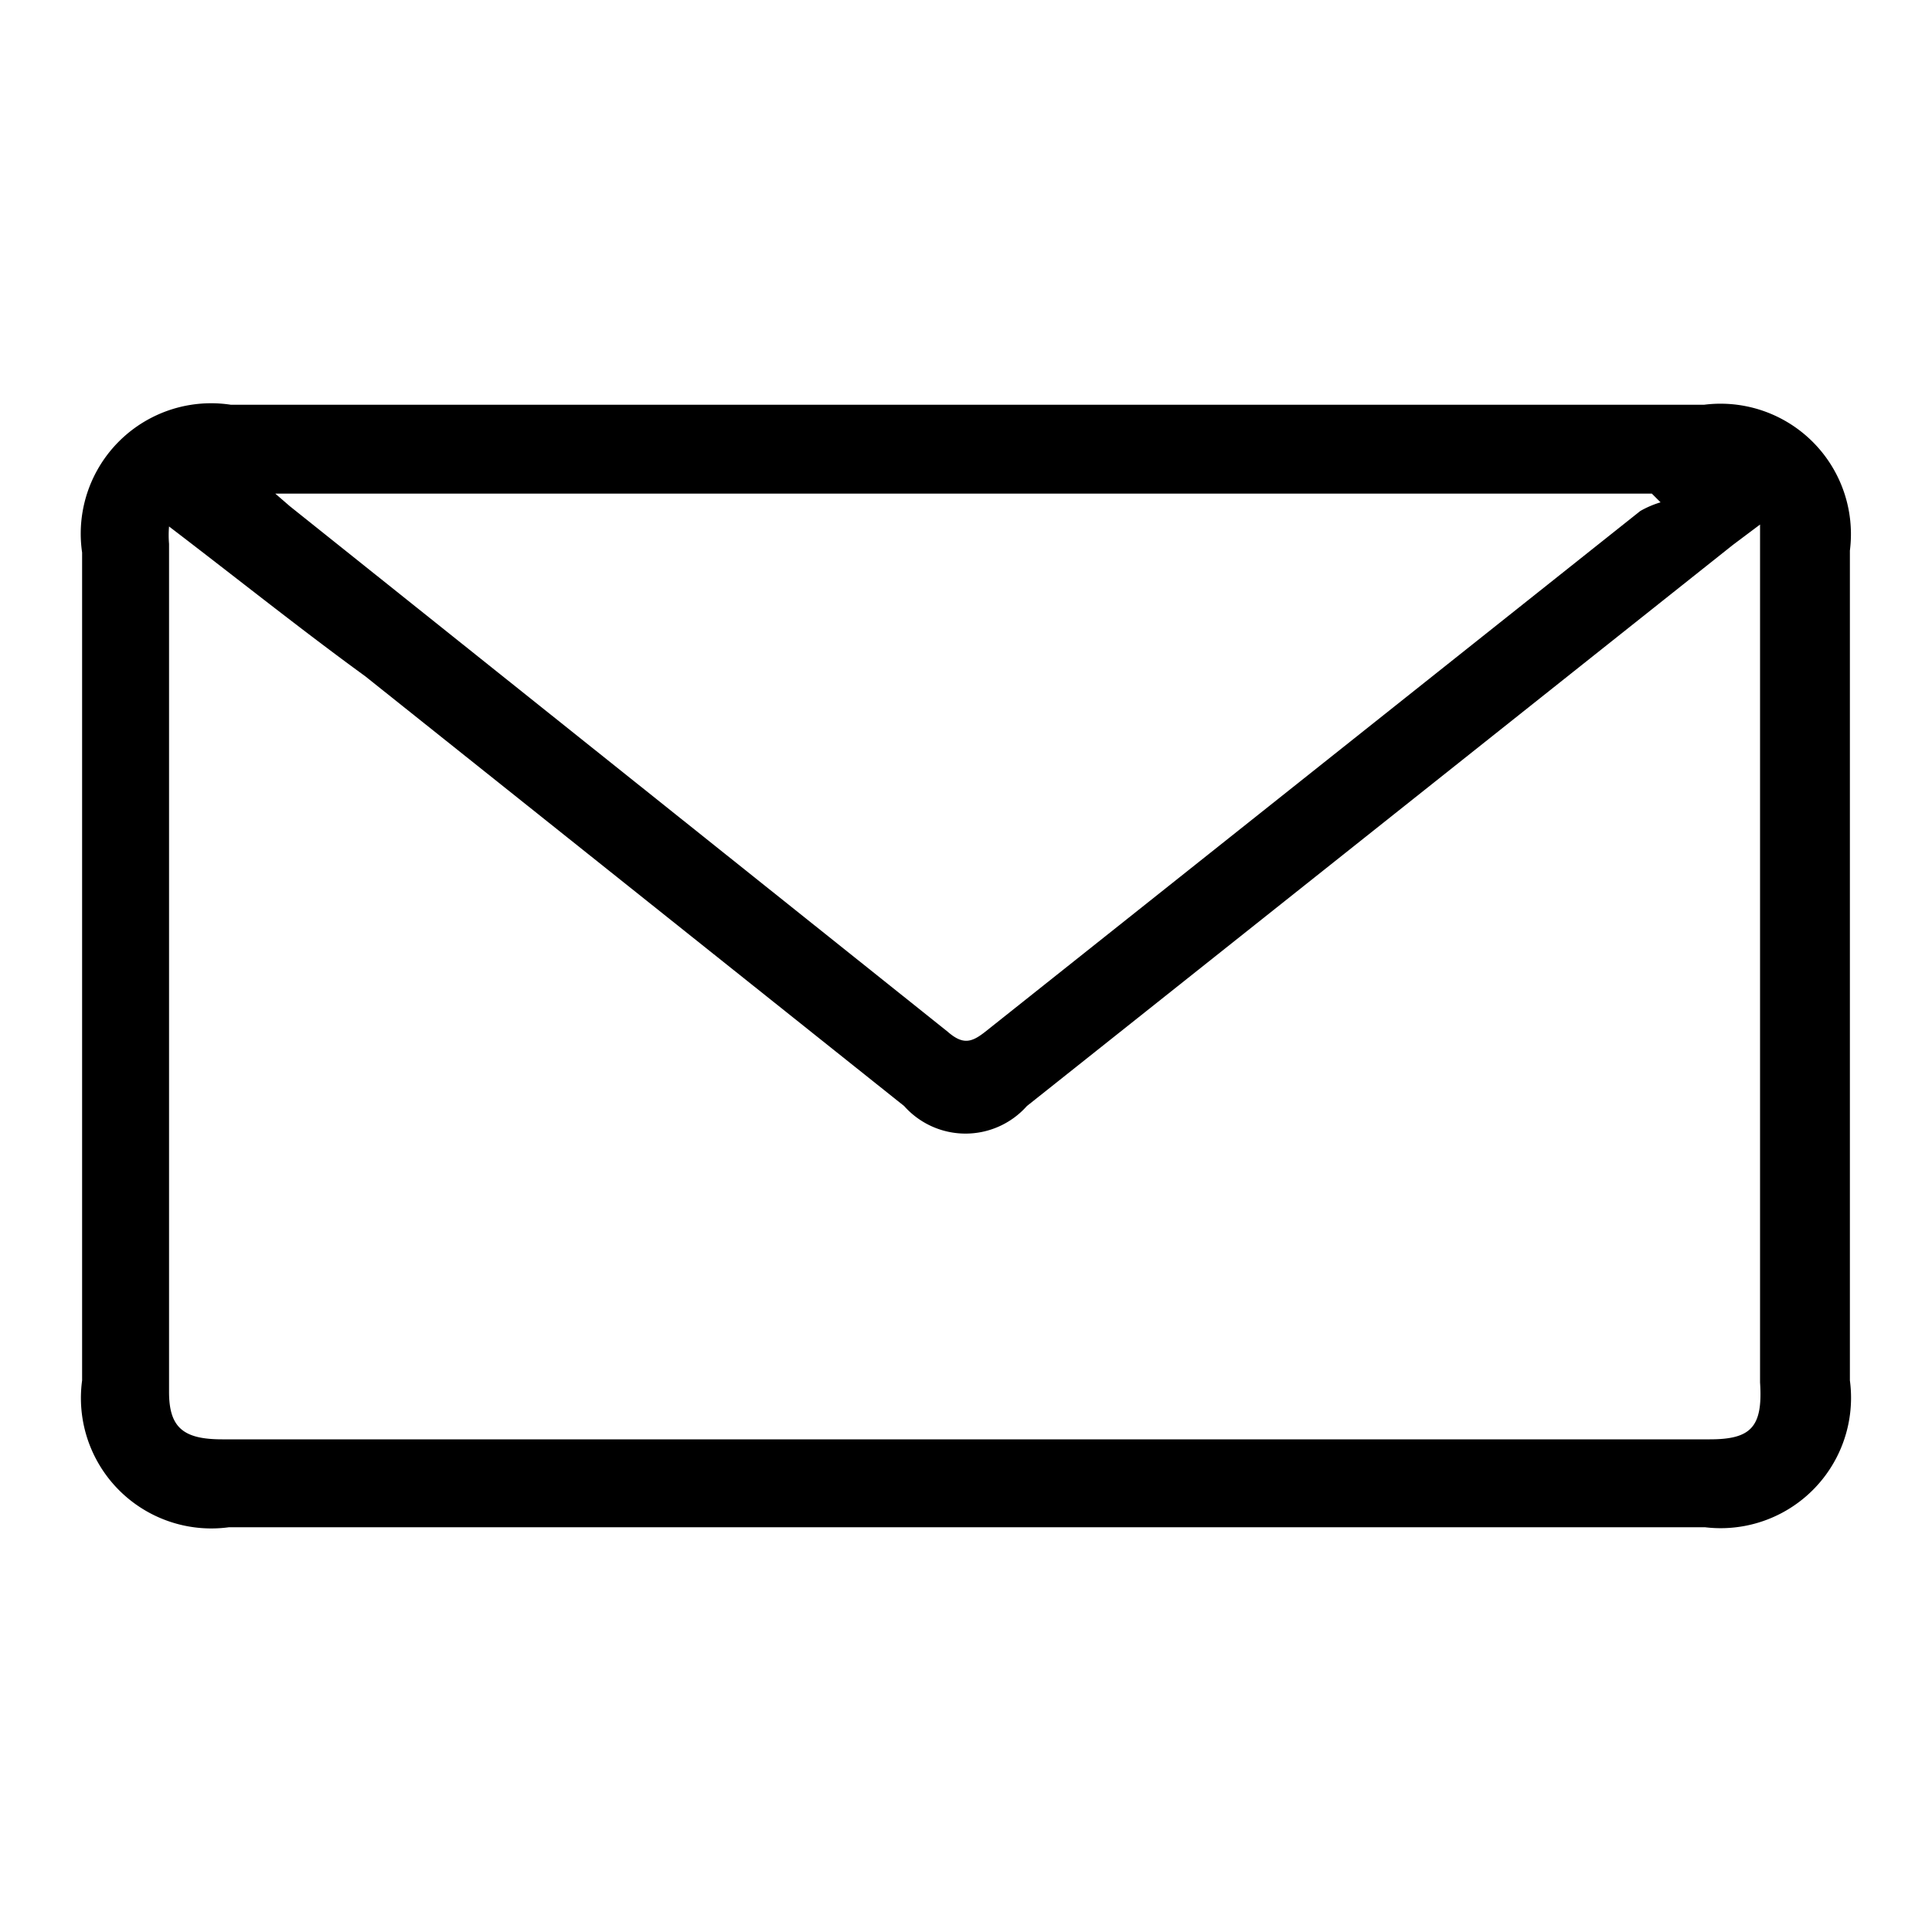 <svg id="Layer_1" data-name="Layer 1" xmlns="http://www.w3.org/2000/svg" viewBox="0 0 20 20"><g id="content"><path class="cls-1" d="M17.64,4.19H2.39A1.35,1.35,0,0,0,.85,5.72v8.57a1.35,1.35,0,0,0,1.52,1.52H17.65a1.35,1.35,0,0,0,1.5-1.52V5.7A1.35,1.35,0,0,0,17.64,4.19Zm-.54.92.09.09a1,1,0,0,0-.21.09L10.2,10.68c-.14.11-.23.14-.39,0L3,5.24l-.15-.13Zm.6,9.79H2.3c-.4,0-.55-.12-.55-.49V5.63a1.05,1.05,0,0,1,0-.18C2.47,6,3.12,6.52,3.78,7l5.58,4.45a.85.85,0,0,0,1.27,0l7.31-5.81.28-.21c0,.12,0,.2,0,.29v8.59C18.25,14.77,18.13,14.9,17.7,14.9Z"/></g></svg>
